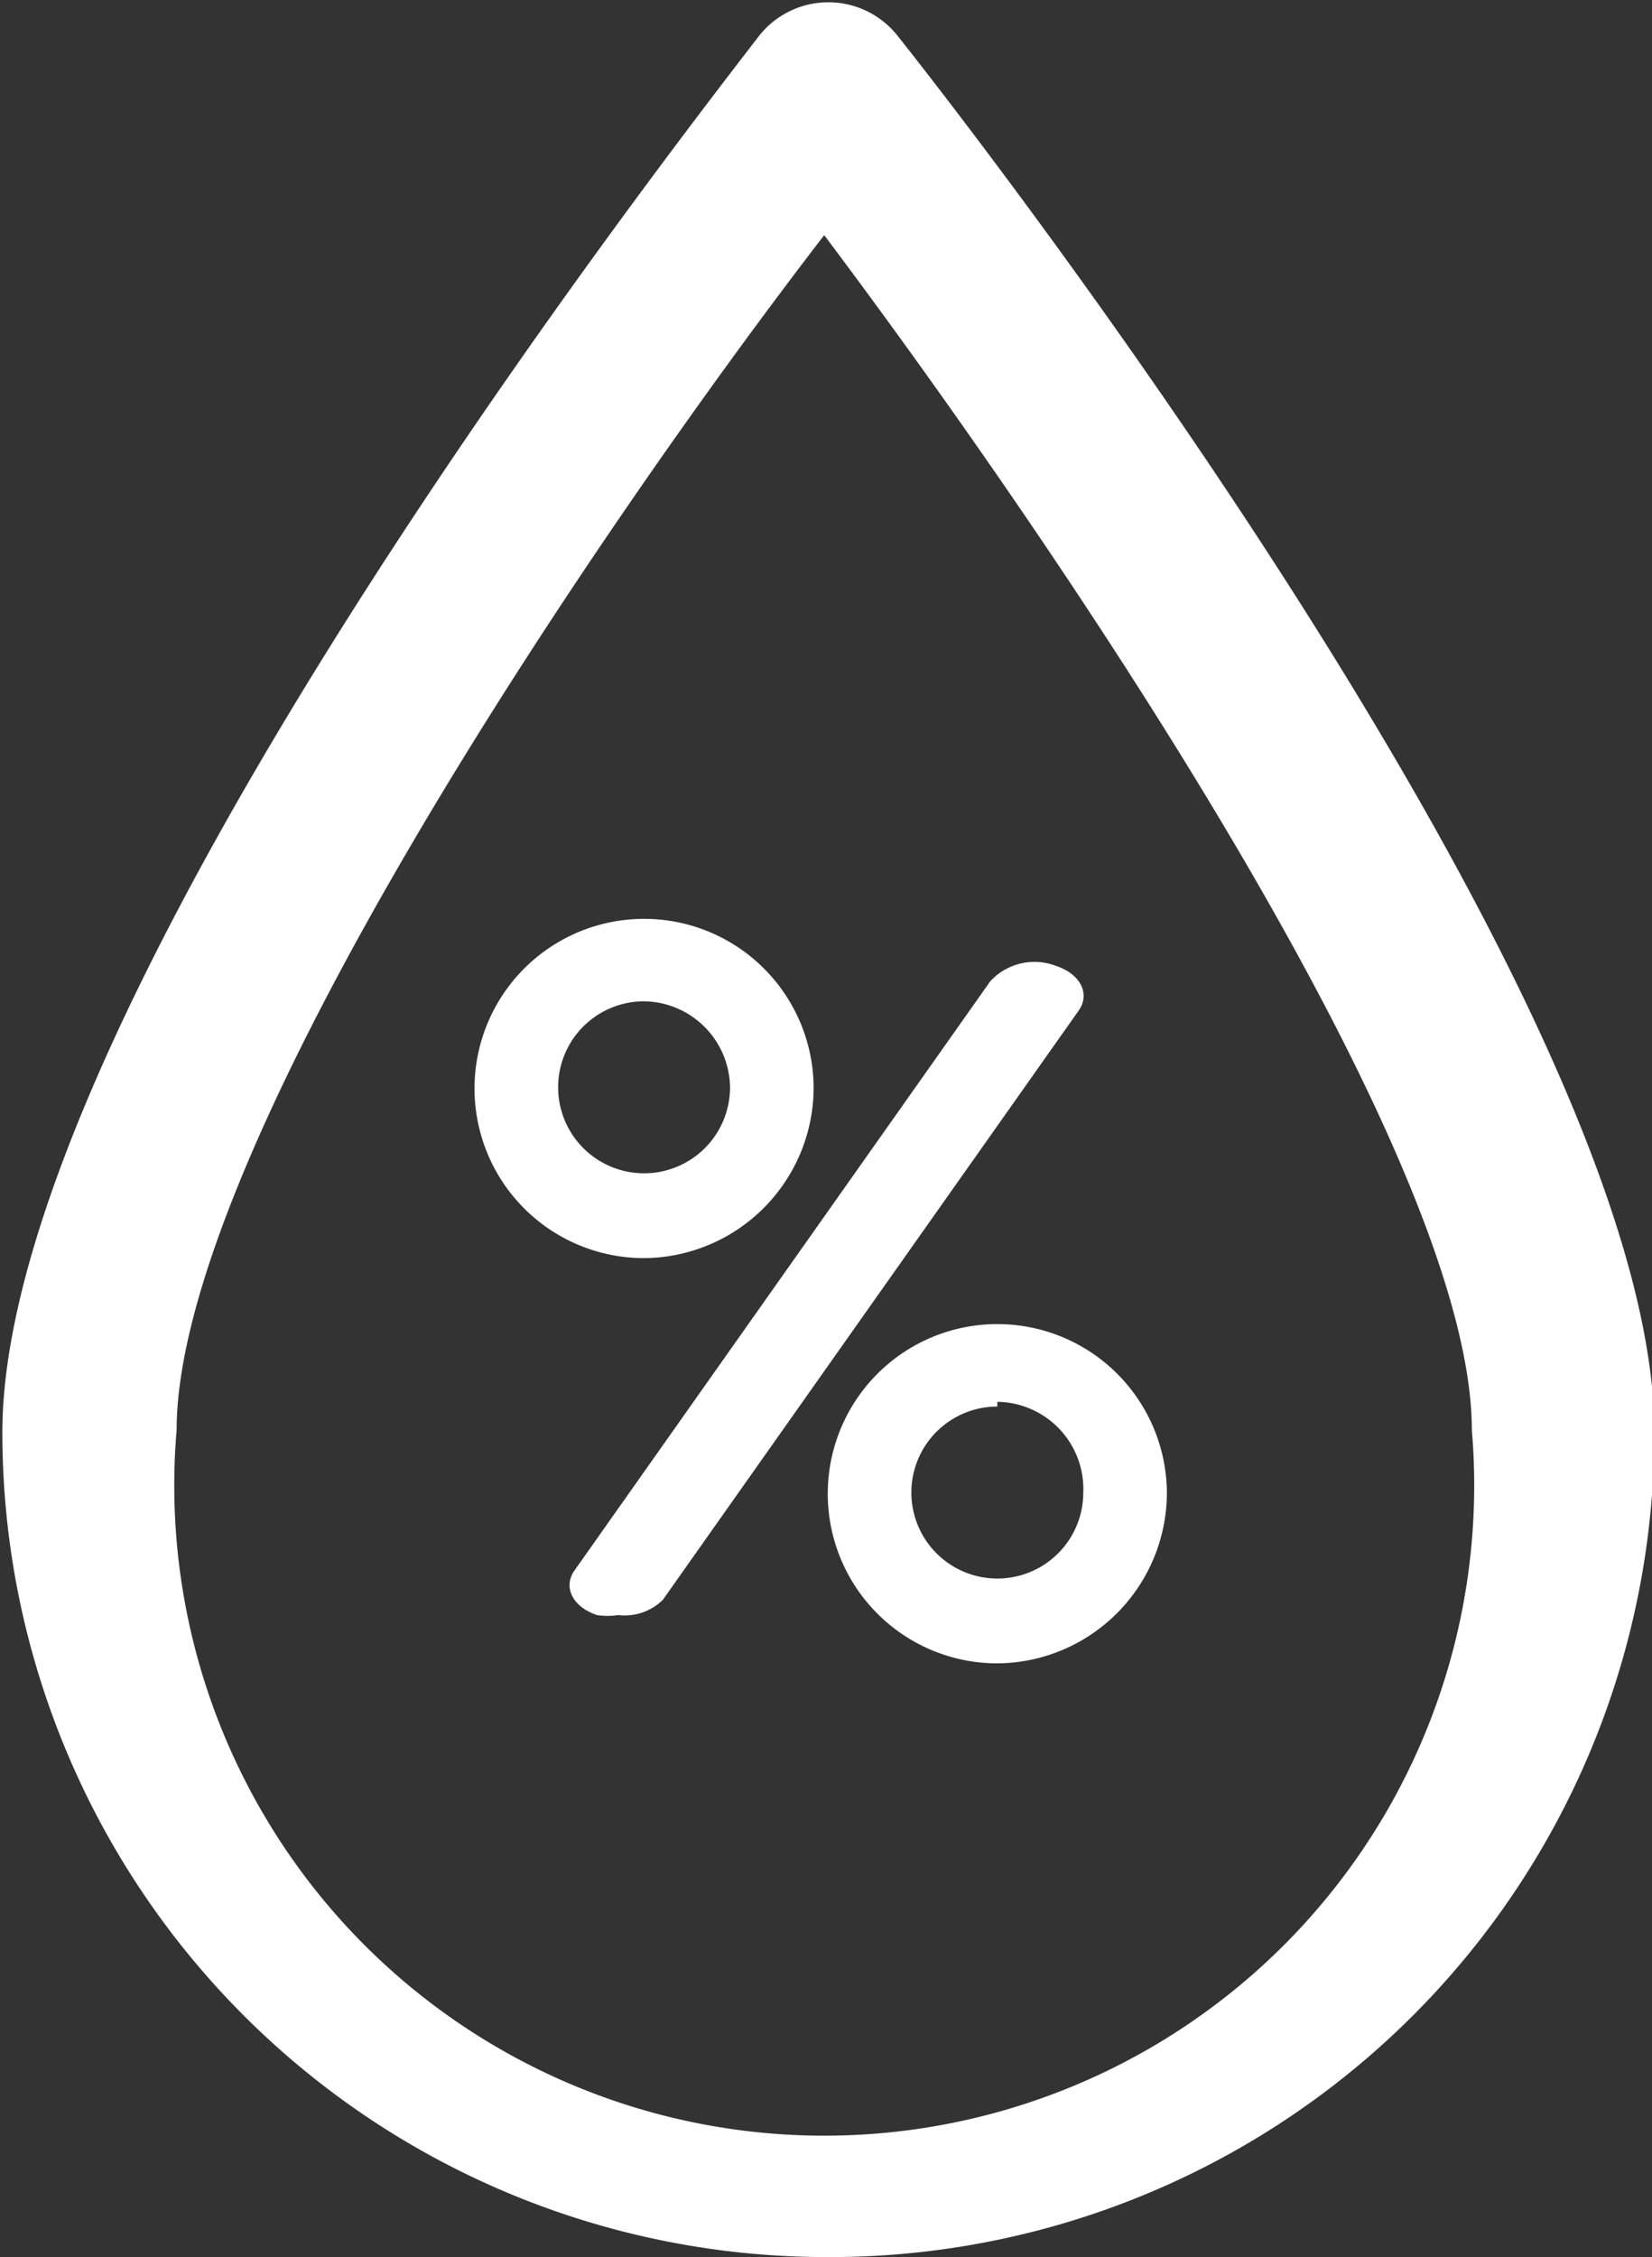 <svg id="Camada_1" data-name="Camada 1" xmlns="http://www.w3.org/2000/svg" viewBox="0 0 14.03 19.16"><rect x="0" y="0" width="14.03" height="19.16" fill="#333333" stroke="none"/><defs><style>.cls-1{fill:#fff;}</style></defs><title>drop</title><path class="cls-1" d="M296.55,430.26a7,7,0,0,1-7-7c0-3.62,5.77-11,6.43-11.86a.75.75,0,0,1,1.17,0c.66.83,6.43,8.24,6.43,11.86a7,7,0,0,1-7,7Zm0-17.19c-2,2.59-5.52,7.81-5.52,10.17a5.52,5.52,0,1,0,11,0c0-2.36-3.57-7.58-5.52-10.17Zm0,0" transform="translate(-289.53 -411.1)"/><path class="cls-1" d="M294.78,424.81a.57.57,0,0,1-.18,0c-.21-.07-.29-.24-.19-.38l3.53-5a.51.51,0,0,1,.56-.13c.21.07.29.24.19.38l-3.53,5A.46.46,0,0,1,294.78,424.81Z" transform="translate(-289.53 -411.1)"/><path class="cls-1" d="M295,421.78a1.44,1.44,0,1,1,1.44-1.44A1.45,1.45,0,0,1,295,421.78Zm0-2.18a.73.73,0,1,0,.73.74A.74.74,0,0,0,295,419.6Z" transform="translate(-289.53 -411.1)"/><path class="cls-1" d="M298,425.22a1.44,1.44,0,1,1,1.44-1.44A1.45,1.45,0,0,1,298,425.22Zm0-2.18a.73.73,0,1,0,.73.73A.74.74,0,0,0,298,423Z" transform="translate(-289.53 -411.1)"/></svg>